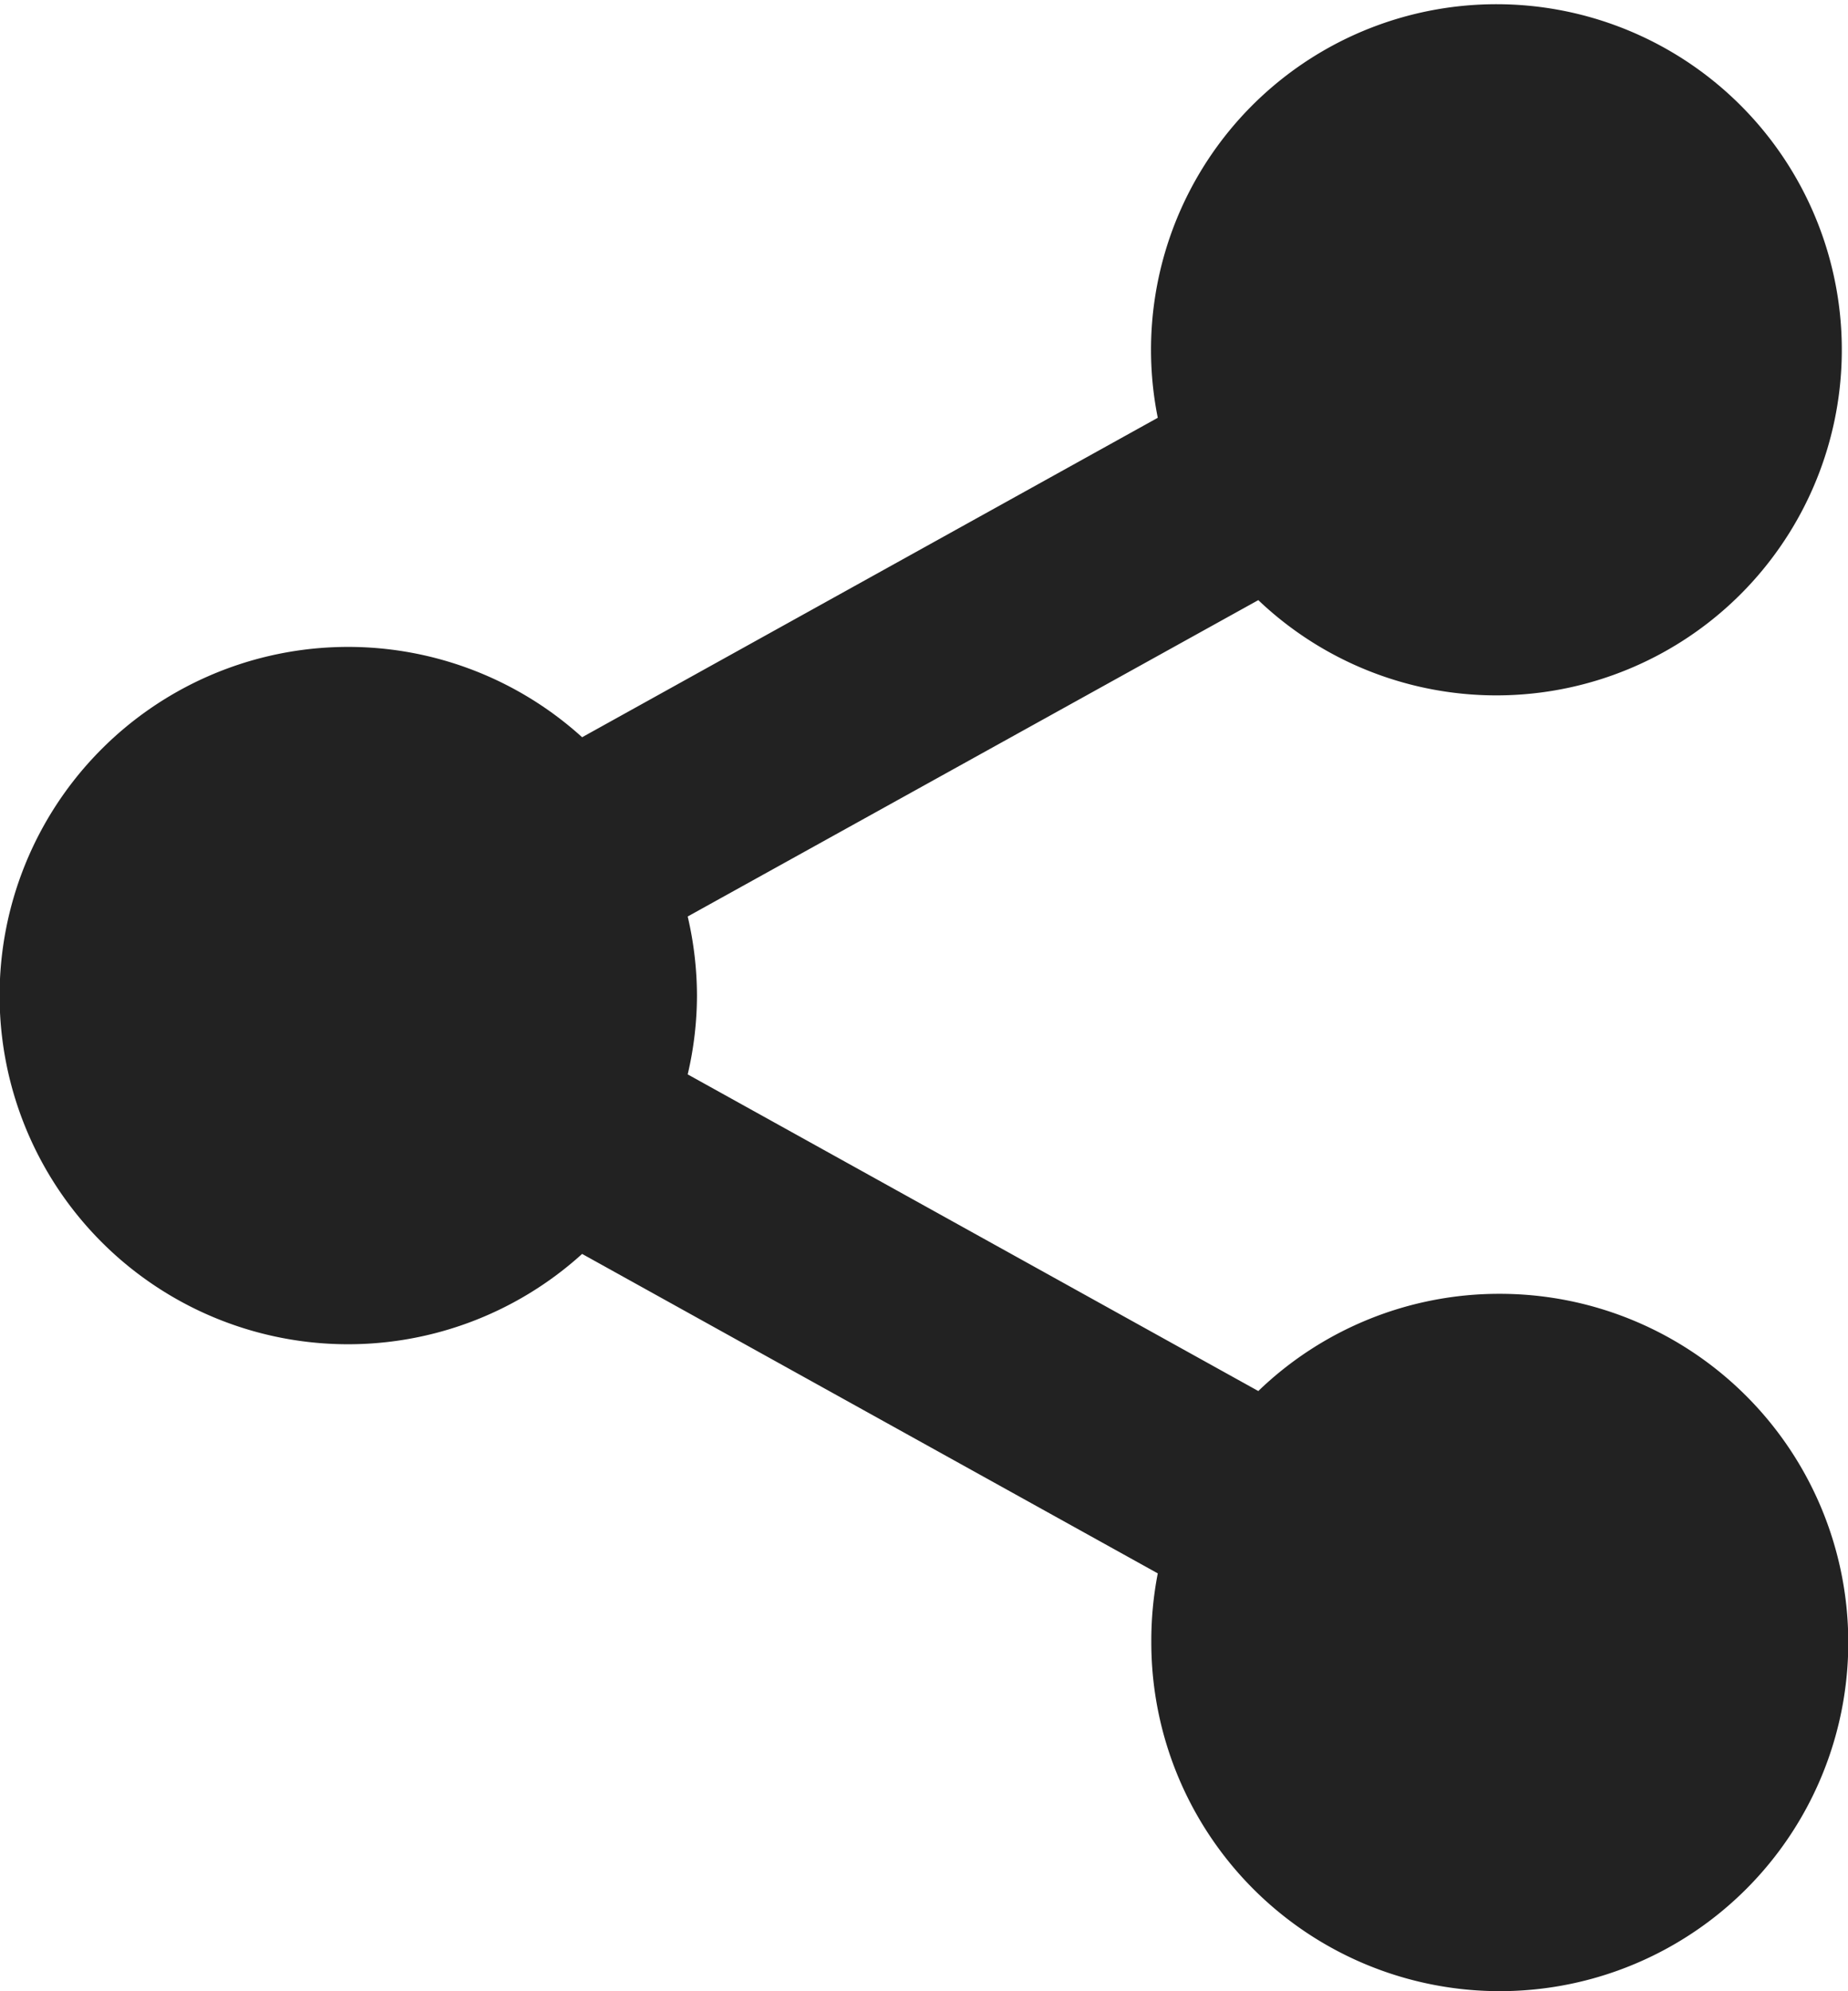 <svg xmlns="http://www.w3.org/2000/svg" viewBox="0 0 65.81 70.87"><defs><style>.cls-1{fill:#222;}</style></defs><title>ico_share</title><g id="레이어_2" data-name="레이어 2"><g id="icons"><path class="cls-1" d="M53.4,46.05a12.36,12.36,0,0,0-8.59,3.46L24.49,38.24a12.35,12.35,0,0,0,.33-2.81,12.49,12.49,0,0,0-.33-2.81L44.81,21.36a12.3,12.3,0,1,0-3.58-6.49L20.73,26.24a12.41,12.41,0,1,0,0,18.39L41.23,56A12.54,12.54,0,0,0,41,58.46,12.41,12.41,0,1,0,53.4,46.05Z"/></g></g></svg>